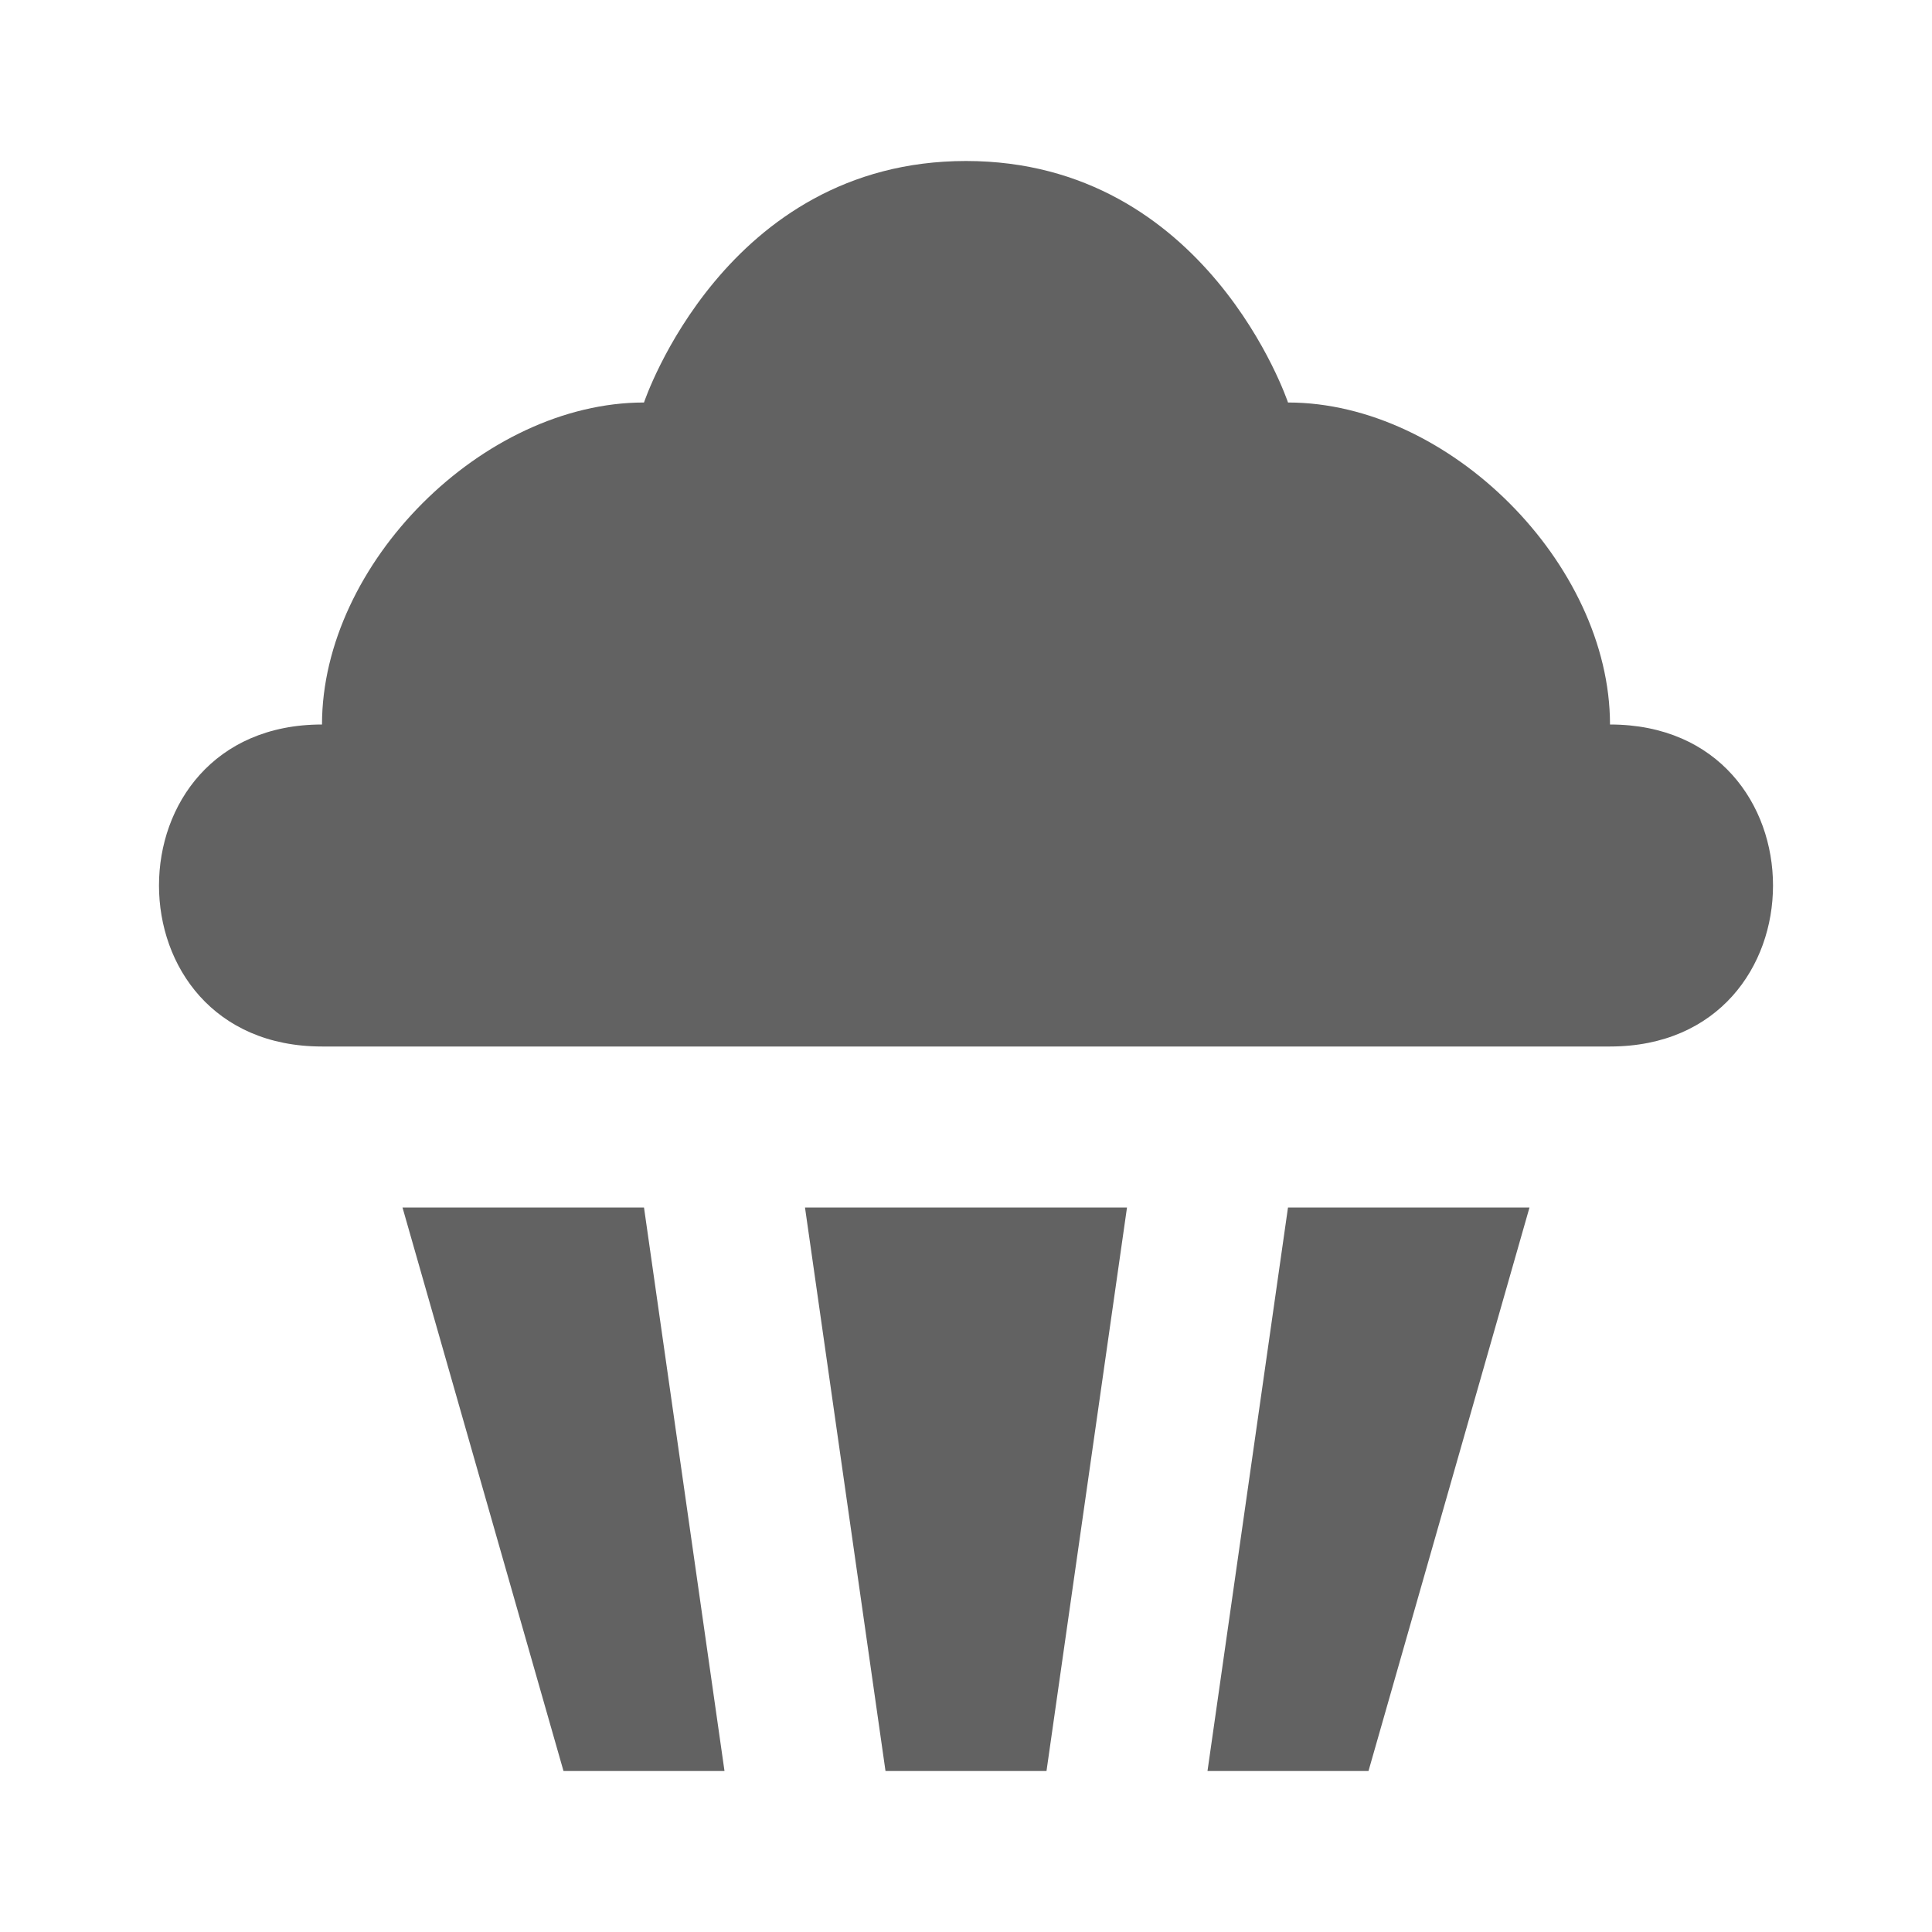 <svg xmlns="http://www.w3.org/2000/svg" xmlns:xlink="http://www.w3.org/1999/xlink" aria-hidden="true" focusable="false" width="100" height="100" style="-ms-transform: rotate(360deg); -webkit-transform: rotate(360deg); transform: rotate(360deg);" preserveAspectRatio="xMidYMid meet" viewBox="0 0 24 24"><path d="M16 5s-1-3-4-3-4 3-4 3C6 5 4 7 4 9c-2.7 0-2.7 4 0 4h16c2.7 0 2.7-4 0-4 0-2-2-4-4-4zM5 15l2 7h2l-1-7H5zm5 0l1 7h2l1-7h-4zm6 0l-1 7h2l2-7h-3z" fill="#626262"/></svg>